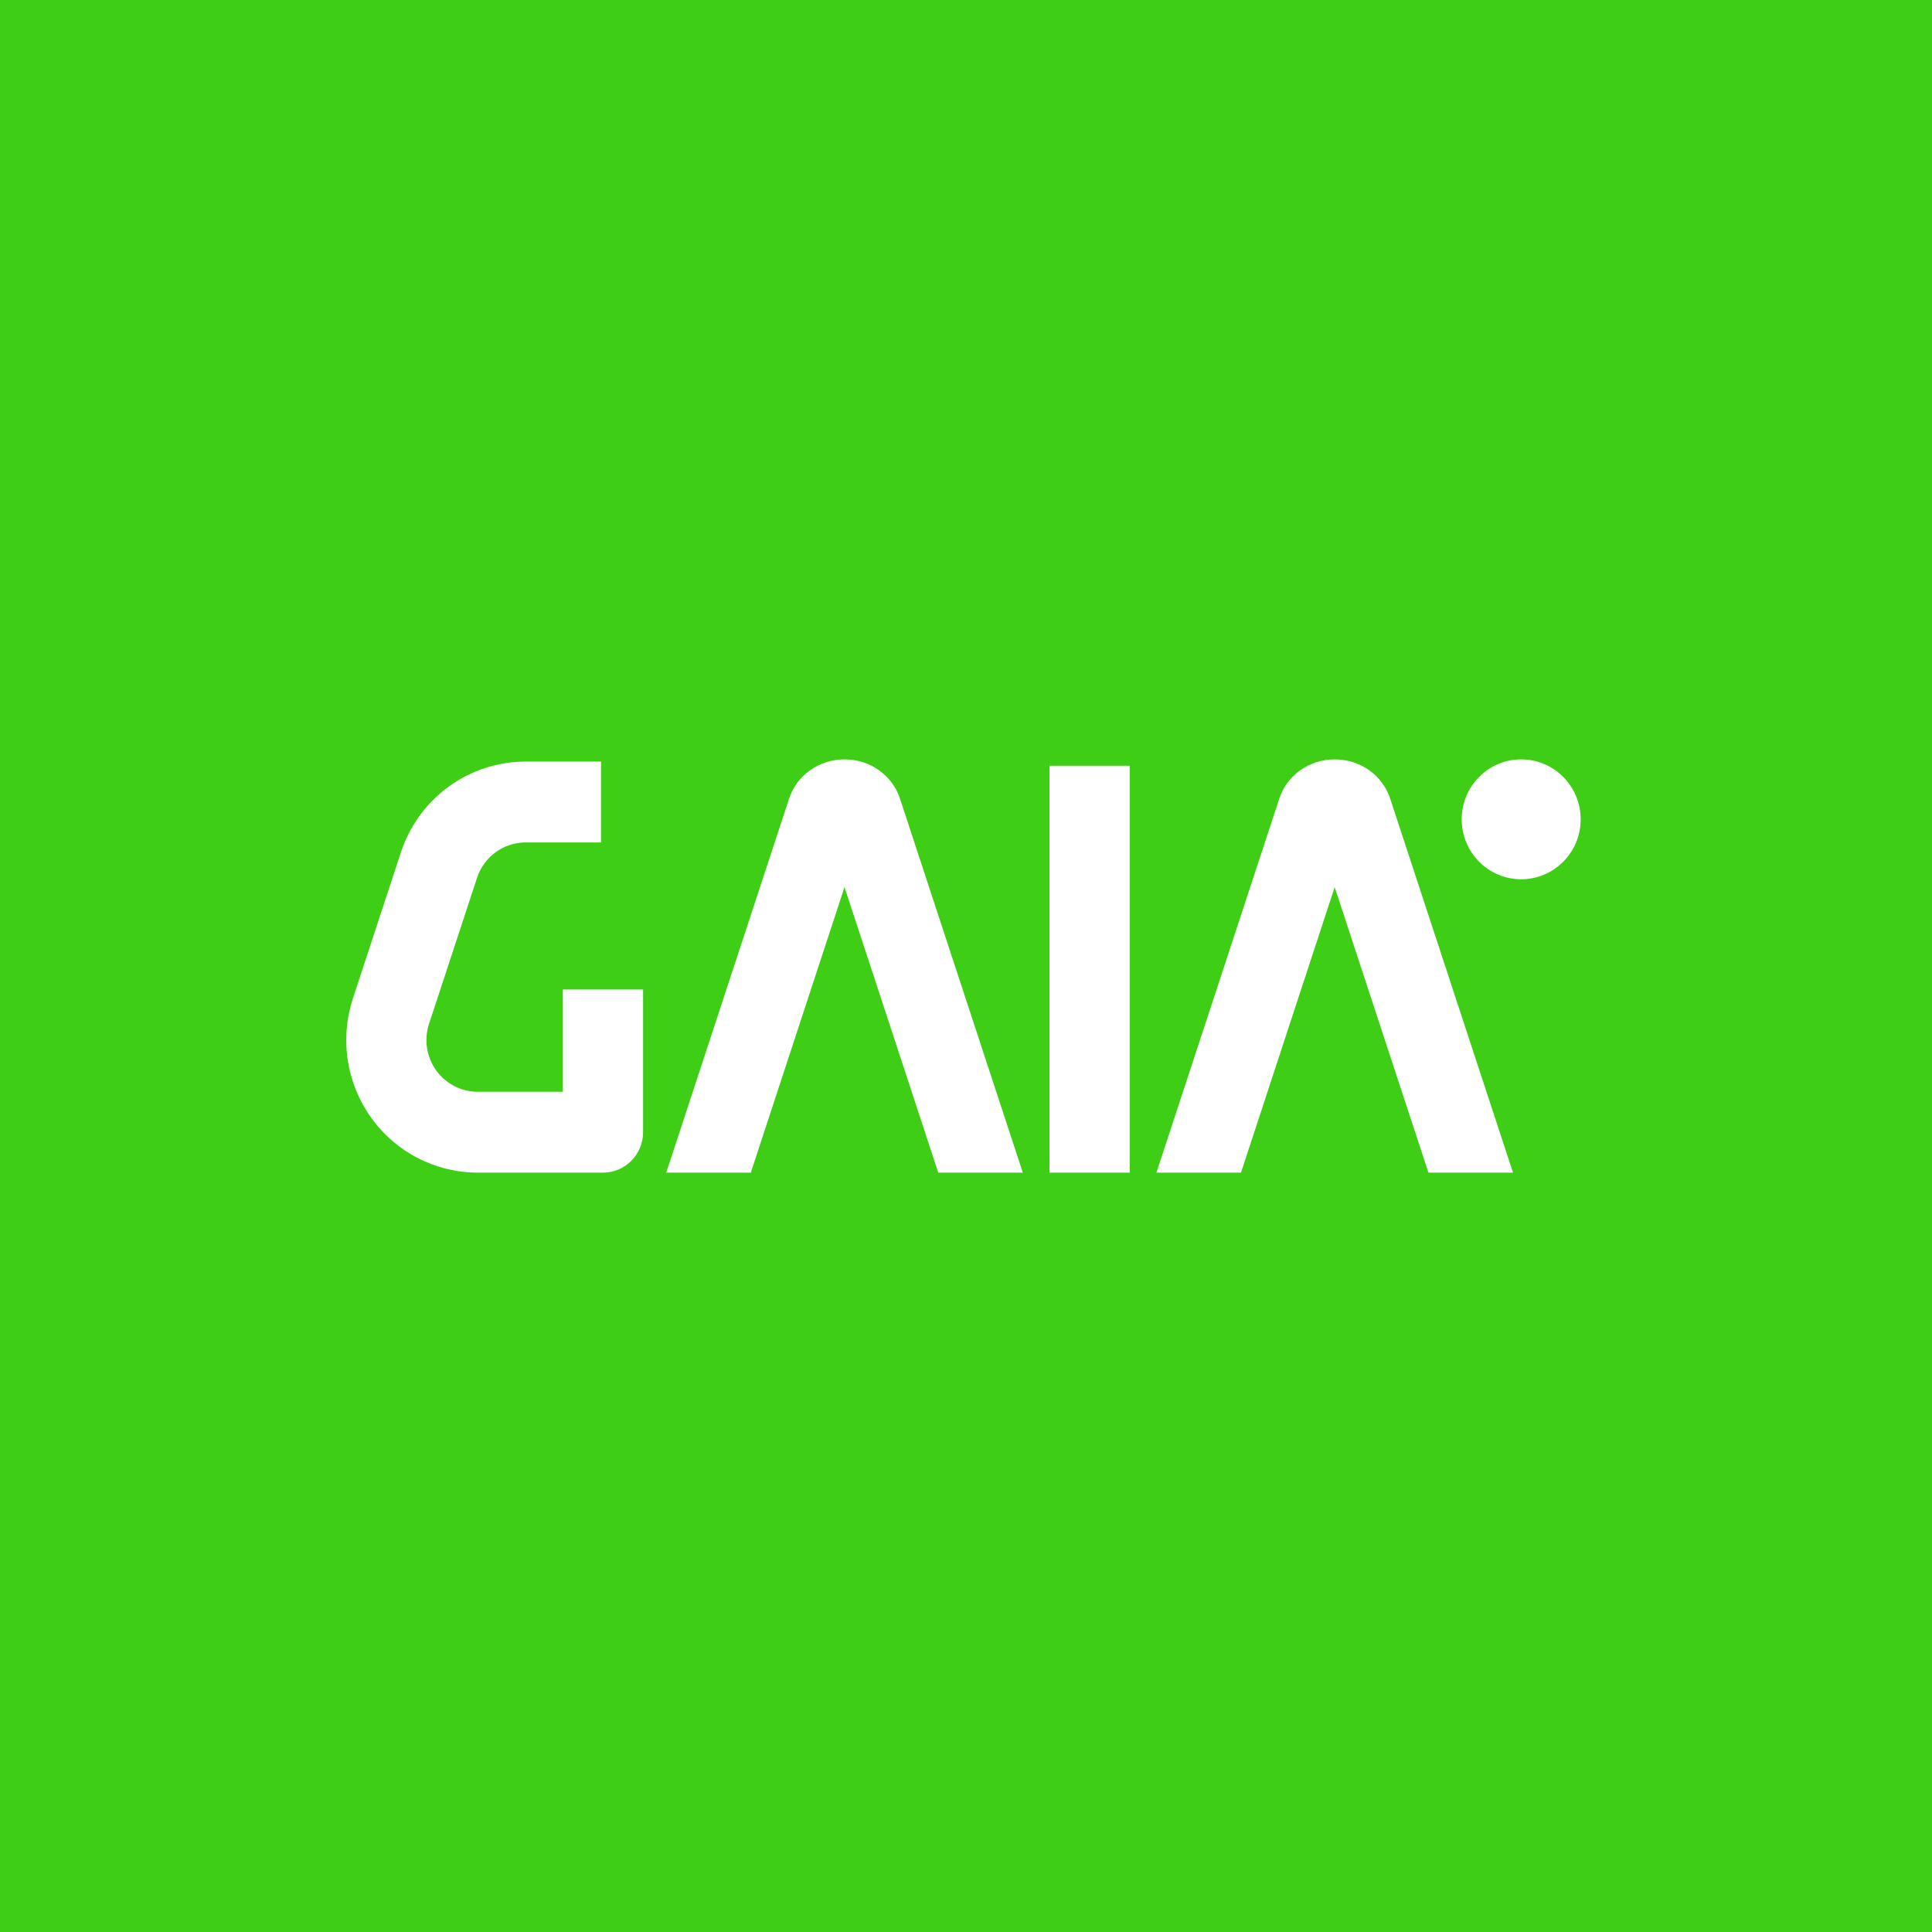 <svg width="1870" height="1870" viewBox="0 0 1870 1870" fill="none" xmlns="http://www.w3.org/2000/svg">
<rect width="1870" height="1870" fill="#3DCE15"/>
<g clip-path="url(#clip0_170_259)">
<path d="M583.645 1135H462.452C442.303 1135 422.441 1130.18 404.5 1120.94C386.559 1111.69 371.052 1098.29 359.253 1081.83C347.454 1065.37 339.701 1046.32 336.63 1026.25C333.56 1006.18 335.26 985.669 341.592 966.391L387.987 825.122C396.371 799.499 412.57 777.197 434.273 761.398C455.976 745.599 482.075 737.11 508.848 737.14H581.732V815.403H508.848C498.409 815.391 488.232 818.701 479.769 824.861C471.307 831.022 464.991 839.718 461.723 849.709L415.272 990.978C412.802 998.497 412.138 1006.5 413.335 1014.33C414.532 1022.15 417.556 1029.58 422.157 1036C426.759 1042.42 432.808 1047.65 439.805 1051.25C446.803 1054.86 454.55 1056.74 462.408 1056.74H544.781V957.754H622.442V1095.87C622.442 1106.24 618.356 1116.19 611.081 1123.53C603.806 1130.86 593.938 1134.99 583.645 1135Z" fill="white"/>
<path d="M1093.45 741.163H1015.79V1135H1093.45V741.163Z" fill="white"/>
<path d="M817.404 858.67L908.16 1135H990.002L871.099 772.995C863.644 750.269 842.078 735 817.437 735C792.796 735 771.229 750.269 763.764 772.995L644.872 1135H726.714L817.404 858.67Z" fill="white"/>
<path d="M1291.84 858.67L1382.62 1135H1464.46L1345.56 772.995C1338.11 750.269 1316.54 735 1291.9 735C1267.26 735 1245.69 750.269 1238.23 772.995L1119.33 1135H1201.17L1291.84 858.67Z" fill="white"/>
<path d="M1472.36 851.047C1504.16 851.047 1529.94 825.069 1529.94 793.023C1529.94 760.978 1504.16 735 1472.36 735C1440.56 735 1414.78 760.978 1414.78 793.023C1414.78 825.069 1440.56 851.047 1472.36 851.047Z" fill="white"/>
</g>
<defs>
<clipPath id="clip0_170_259">
<rect width="1194.94" height="400" fill="white" transform="translate(335 735)"/>
</clipPath>
</defs>
</svg>
